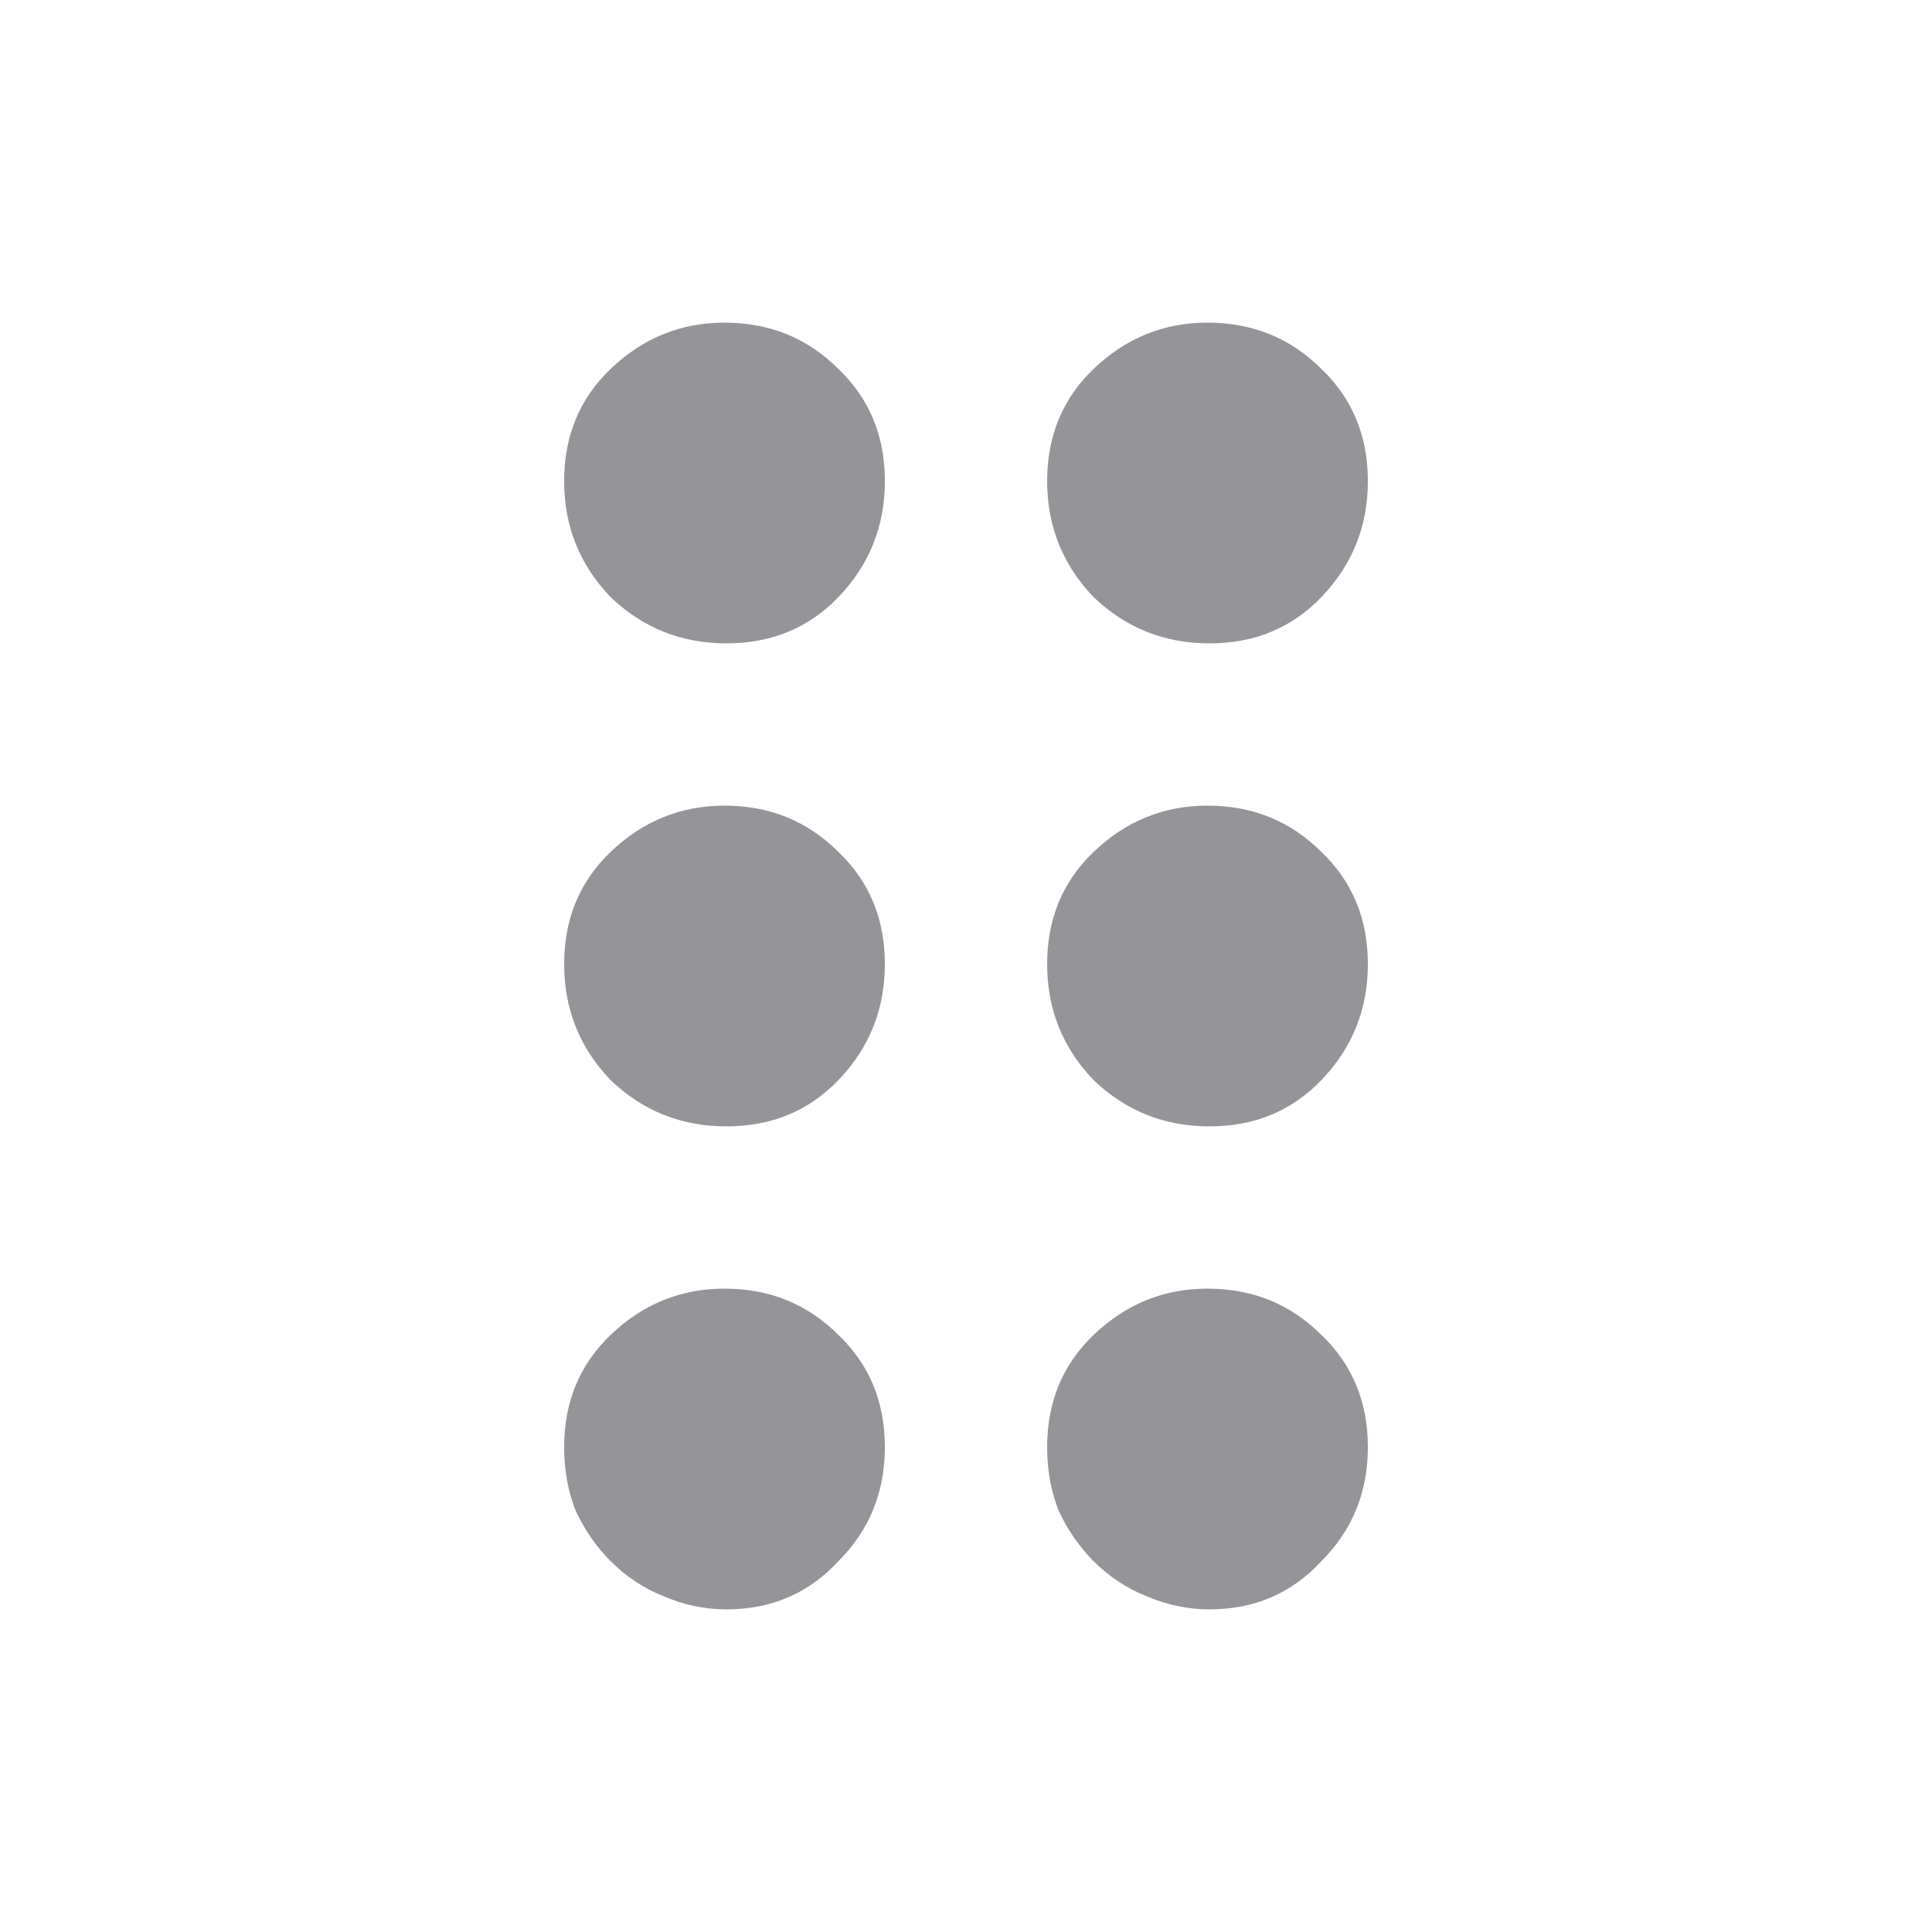 <svg width="24" height="24" viewBox="0 0 24 24" fill="none" xmlns="http://www.w3.org/2000/svg">
  <path d="M9 4.008C9.56 4.008 10.032 4.2 10.416 4.584C10.8 4.952 10.992 5.416 10.992 5.976C10.992 6.536 10.8 7.016 10.416 7.416C10.048 7.8 9.584 7.992 9.024 7.992C8.464 7.992 7.984 7.8 7.584 7.416C7.2 7.016 7.008 6.536 7.008 5.976C7.008 5.416 7.2 4.952 7.584 4.584C7.984 4.2 8.456 4.008 9 4.008ZM15 4.008C15.56 4.008 16.032 4.2 16.416 4.584C16.8 4.952 16.992 5.416 16.992 5.976C16.992 6.536 16.8 7.016 16.416 7.416C16.048 7.8 15.584 7.992 15.024 7.992C14.464 7.992 13.984 7.8 13.584 7.416C13.2 7.016 13.008 6.536 13.008 5.976C13.008 5.416 13.2 4.952 13.584 4.584C13.984 4.2 14.456 4.008 15 4.008ZM9 10.008C9.56 10.008 10.032 10.2 10.416 10.584C10.8 10.952 10.992 11.416 10.992 11.976C10.992 12.536 10.8 13.016 10.416 13.416C10.048 13.8 9.584 13.992 9.024 13.992C8.464 13.992 7.984 13.8 7.584 13.416C7.2 13.016 7.008 12.536 7.008 11.976C7.008 11.416 7.2 10.952 7.584 10.584C7.984 10.2 8.456 10.008 9 10.008ZM15 10.008C15.56 10.008 16.032 10.2 16.416 10.584C16.8 10.952 16.992 11.416 16.992 11.976C16.992 12.536 16.8 13.016 16.416 13.416C16.048 13.8 15.584 13.992 15.024 13.992C14.464 13.992 13.984 13.8 13.584 13.416C13.2 13.016 13.008 12.536 13.008 11.976C13.008 11.416 13.2 10.952 13.584 10.584C13.984 10.2 14.456 10.008 15 10.008ZM9 16.008C9.56 16.008 10.032 16.2 10.416 16.584C10.8 16.952 10.992 17.416 10.992 17.976C10.992 18.536 10.8 19.008 10.416 19.392C10.048 19.792 9.584 19.992 9.024 19.992C8.752 19.992 8.488 19.936 8.232 19.824C7.992 19.728 7.776 19.584 7.584 19.392C7.408 19.216 7.264 19.008 7.152 18.768C7.056 18.528 7.008 18.264 7.008 17.976C7.008 17.416 7.2 16.952 7.584 16.584C7.984 16.2 8.456 16.008 9 16.008ZM15 16.008C15.56 16.008 16.032 16.2 16.416 16.584C16.8 16.952 16.992 17.416 16.992 17.976C16.992 18.536 16.8 19.008 16.416 19.392C16.048 19.792 15.584 19.992 15.024 19.992C14.752 19.992 14.488 19.936 14.232 19.824C13.992 19.728 13.776 19.584 13.584 19.392C13.408 19.216 13.264 19.008 13.152 18.768C13.056 18.528 13.008 18.264 13.008 17.976C13.008 17.416 13.2 16.952 13.584 16.584C13.984 16.2 14.456 16.008 15 16.008Z" fill="#949499"/>
</svg>

